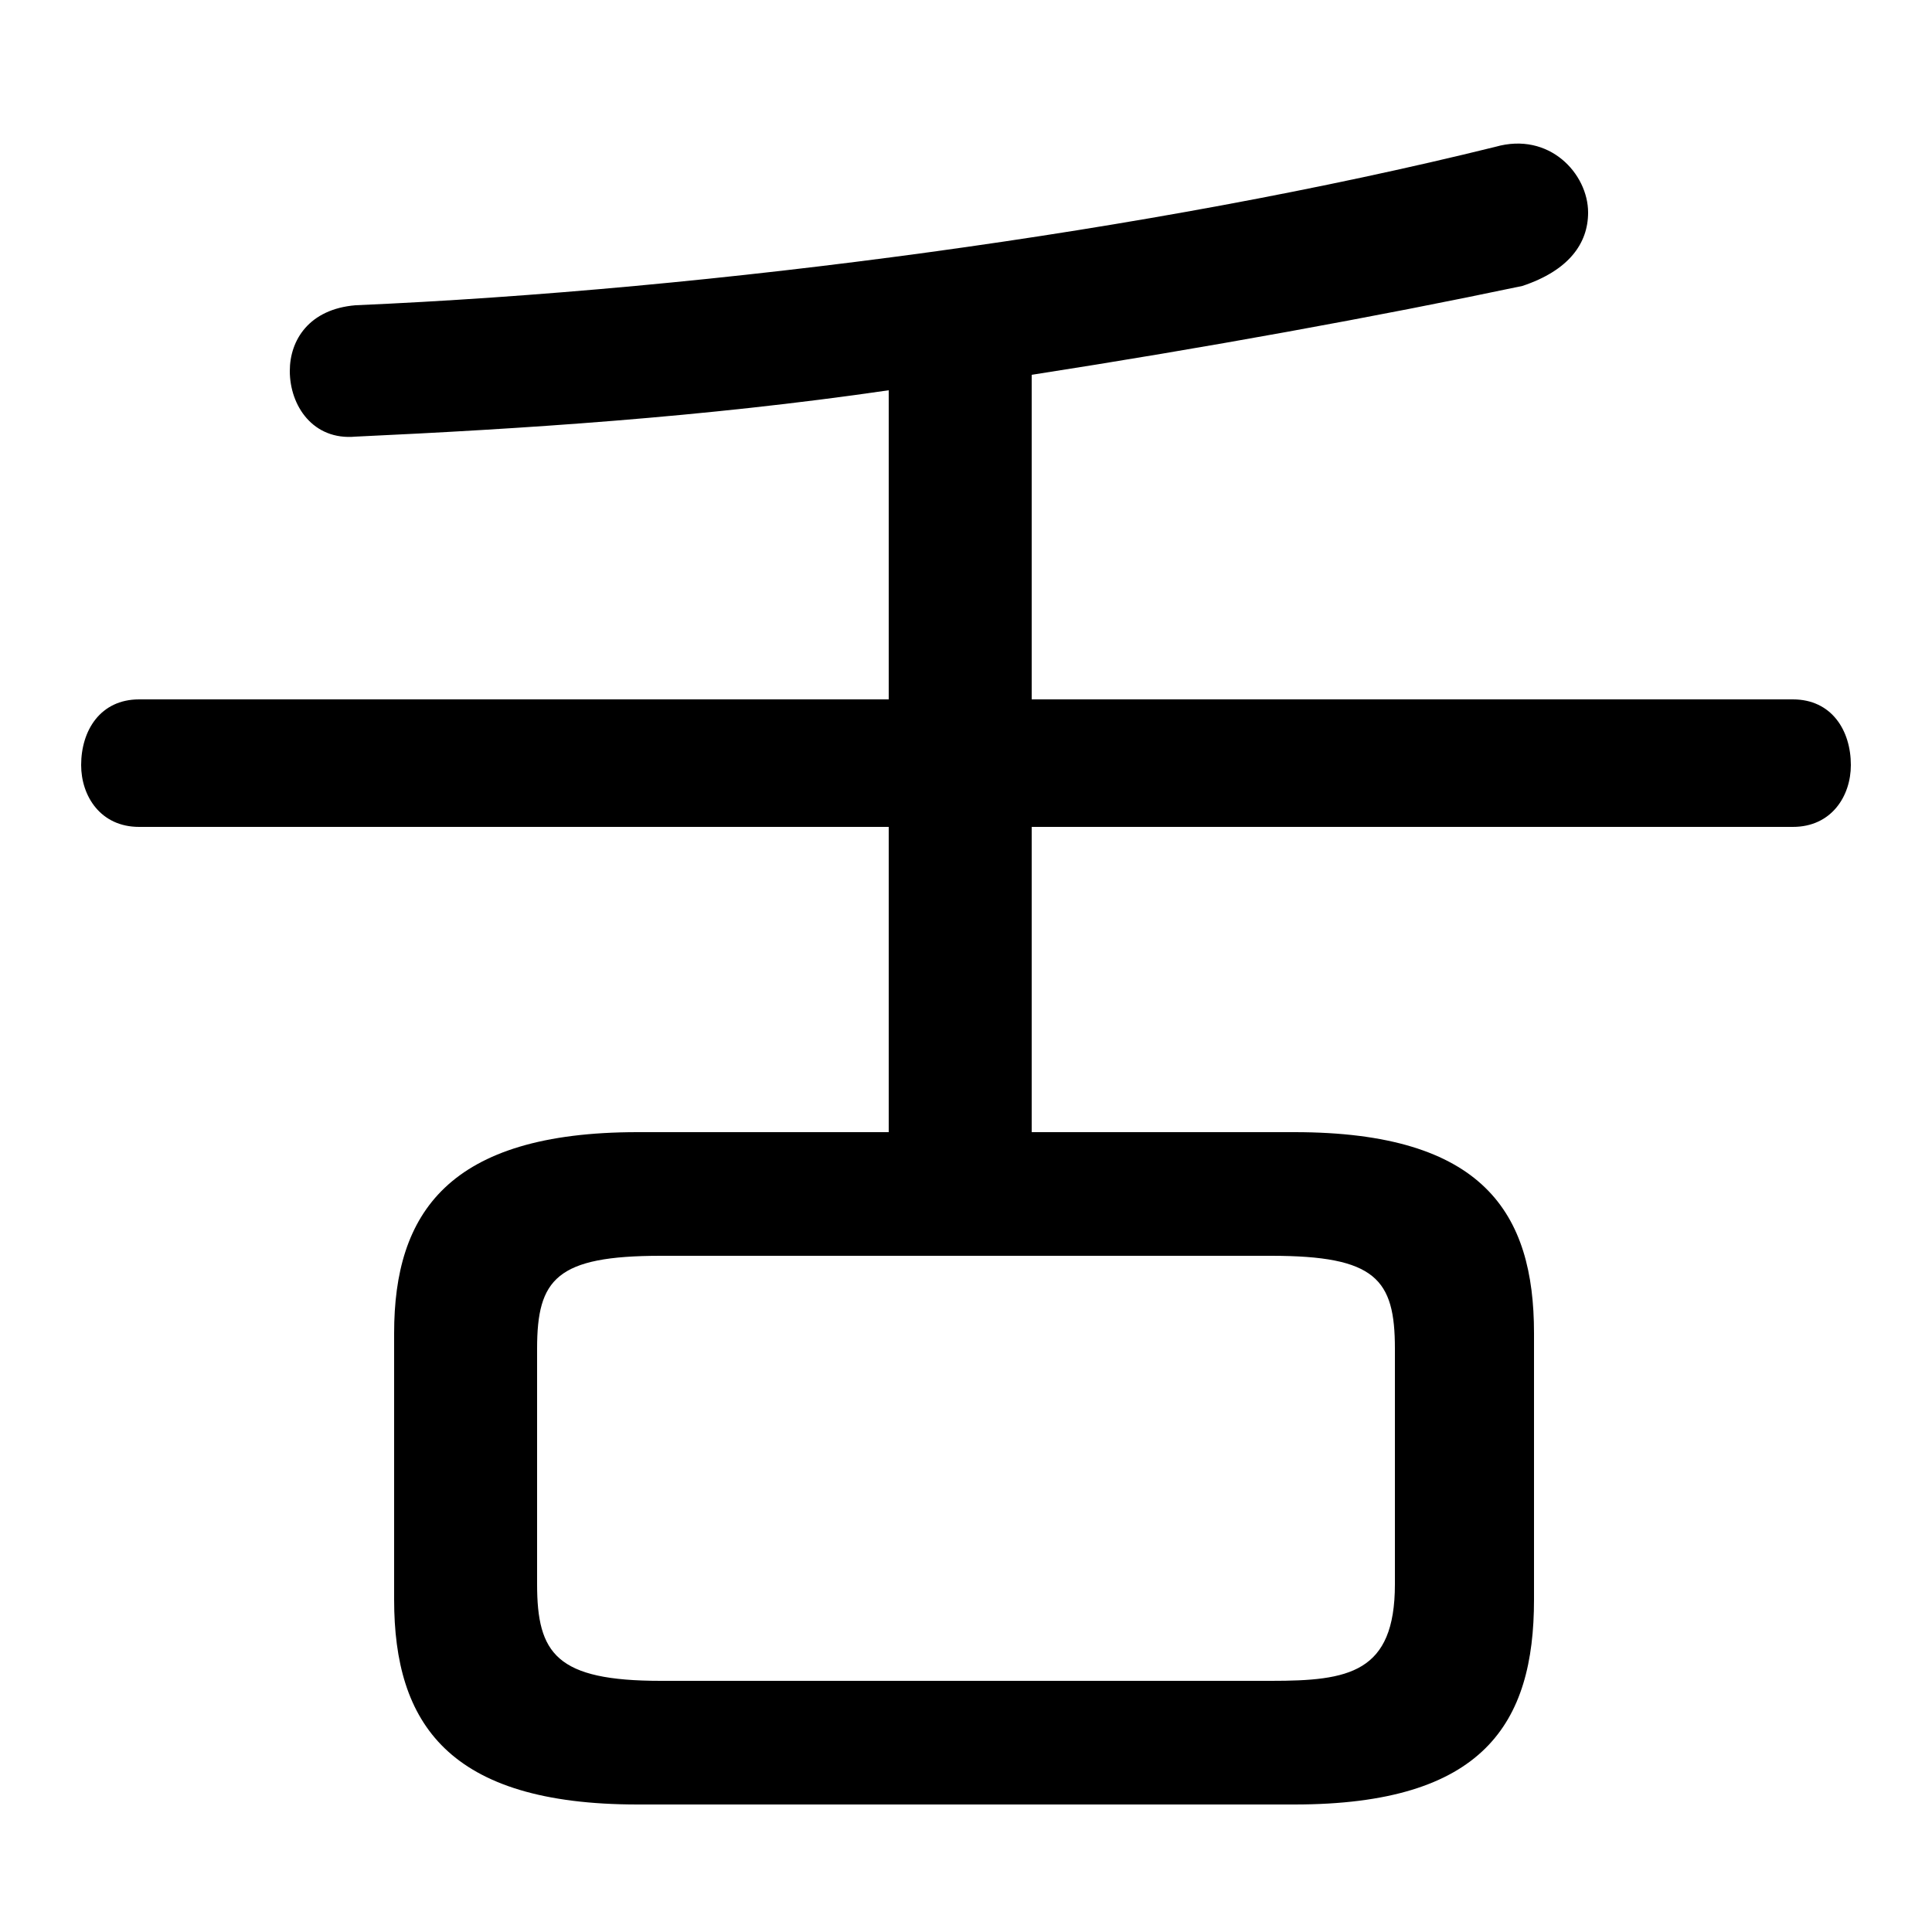 <svg xmlns="http://www.w3.org/2000/svg" viewBox="0 -44.0 50.0 50.0">
    <rect x="0" y="-44.0" width="50.0" height="50.0" fill="#808080" stroke="none"/>
    <g transform="scale(1, -1)">
        <!-- ボディの枠 -->
        <rect x="0" y="-6.0" width="50.0" height="50.0"
            stroke="white" fill="white"/>
        <!-- グリフ座標系の原点 -->
        <circle cx="0" cy="0" r="5" fill="white"/>
        <!-- グリフのアウトライン -->
        <g style="fill:black;stroke:#000000;stroke-width:0;stroke-linecap:round;stroke-linejoin:round;">
        <path d="M 23.0 14.7 L 16.5 14.7 C 11.6 14.7 10.2 12.6 10.2 9.5 L 10.2 2.6 C 10.2 -0.6 11.6 -2.7 16.5 -2.7 L 33.5 -2.7 C 38.4 -2.7 39.7 -0.6 39.7 2.6 L 39.7 9.5 C 39.7 12.6 38.4 14.7 33.5 14.7 L 26.7 14.7 L 26.7 22.6 L 46.4 22.6 C 47.4 22.6 47.9 23.4 47.9 24.2 C 47.9 25.1 47.4 25.9 46.4 25.9 L 26.7 25.9 L 26.7 34.3 C 31.2 35.0 35.6 35.8 39.4 36.6 C 40.6 37.0 41.1 37.7 41.1 38.5 C 41.1 39.5 40.1 40.6 38.7 40.2 C 29.8 38.0 18.4 36.5 9.2 36.1 C 8.0 36.0 7.5 35.2 7.5 34.4 C 7.5 33.5 8.1 32.6 9.2 32.7 C 13.5 32.9 18.2 33.2 23.0 33.9 L 23.0 25.9 L 3.6 25.9 C 2.6 25.9 2.1 25.1 2.1 24.2 C 2.1 23.4 2.6 22.6 3.6 22.6 L 23.0 22.6 Z M 17.1 0.5 C 14.4 0.5 13.9 1.2 13.9 3.0 L 13.9 9.1 C 13.9 10.9 14.4 11.5 17.1 11.5 L 32.9 11.5 C 35.6 11.5 36.1 10.9 36.1 9.1 L 36.1 3.0 C 36.1 0.7 34.9 0.5 32.9 0.5 Z"/>
    </g>
    </g>
</svg>
